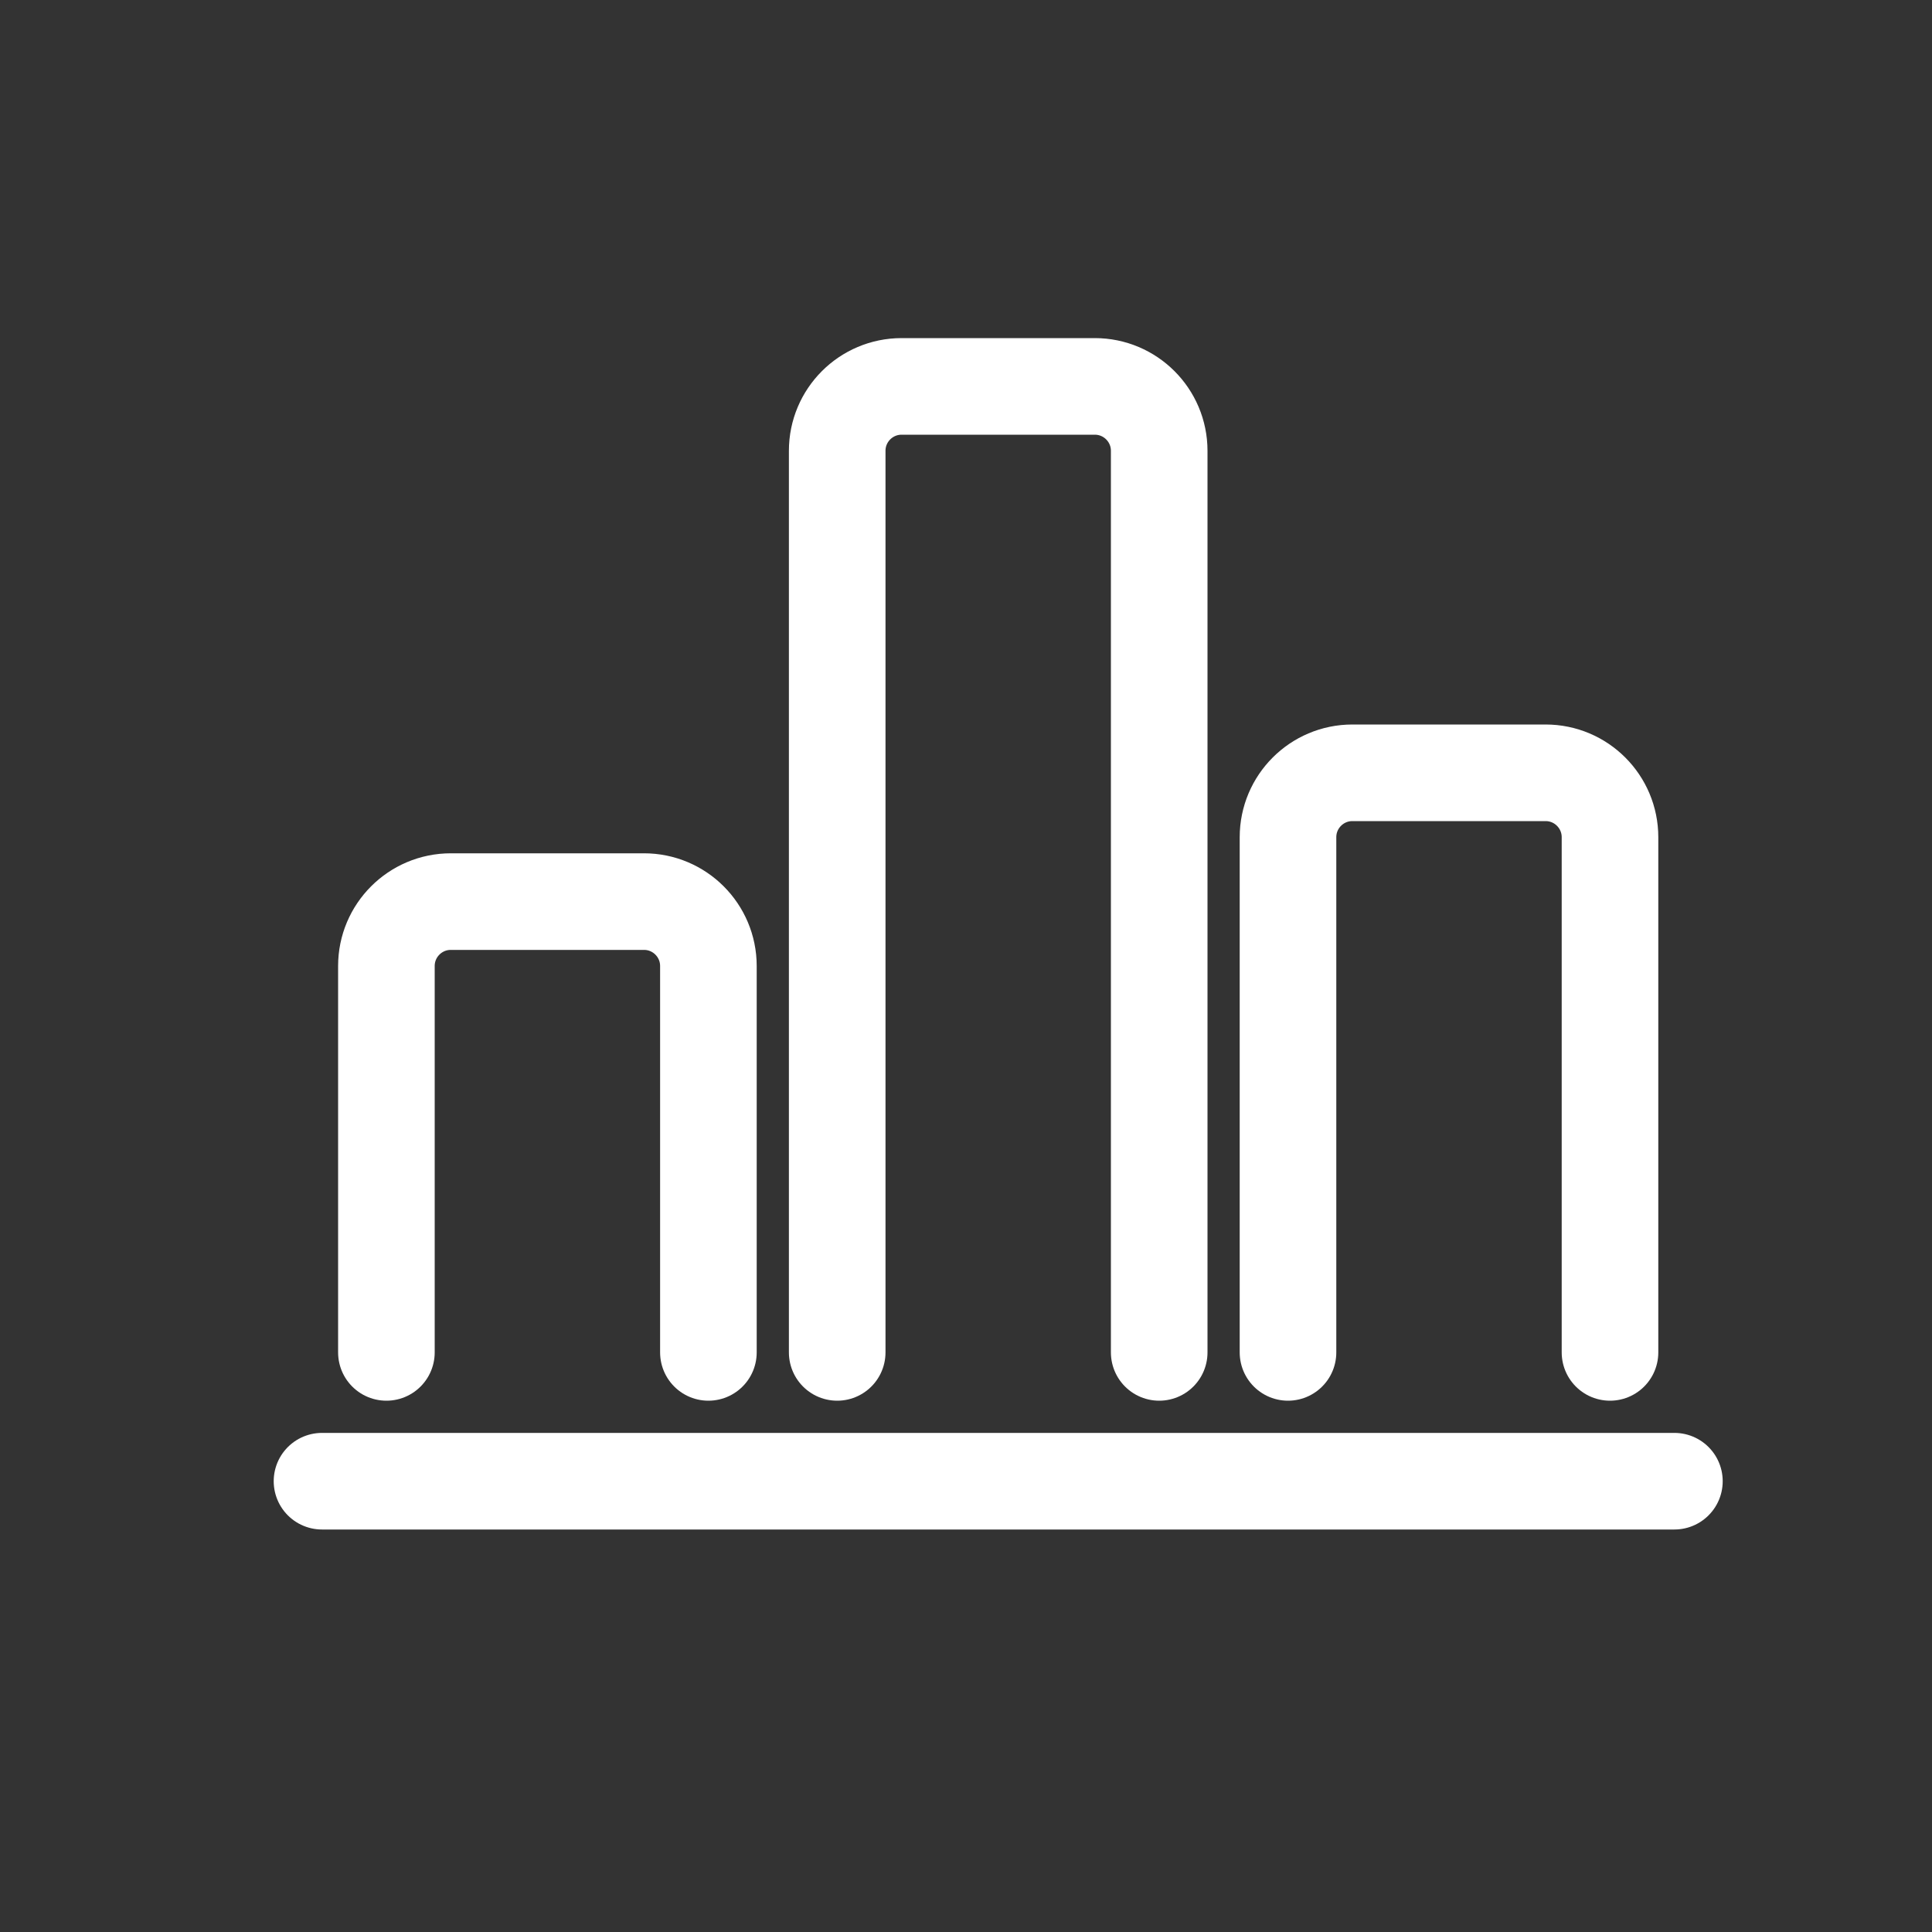 <?xml version="1.0" encoding="UTF-8"?>
<svg width="30px" height="30px" viewBox="0 0 30 30" version="1.1" xmlns="http://www.w3.org/2000/svg" xmlns:xlink="http://www.w3.org/1999/xlink">
    <rect x="0" y="0" width="30" height="30" fill="#333333" stroke="none"/>
    <title>report</title>
    <g id="report" stroke="none" stroke-width="1" fill="none" fill-rule="evenodd" stroke-linecap="round" stroke-linejoin="round">
        <g id="Group" transform="translate(5, 6)" stroke="#FFFFFF" stroke-width="1.5">
            <path d="M6,15 L6,9 C6,8.448 5.552,8 5,8 L2,8 C1.448,8 1,8.448 1,9 L1,15" id="Path"></path>
            <path d="M20,15 L20,7 C20,6.448 19.552,6 19,6 L16,6 C15.448,6 15,6.448 15,7 L15,15" id="Path"></path>
            <path d="M13,15 L13,1 C13,0.448 12.552,0 12,0 L9,0 C8.448,0 8,0.448 8,1 L8,15" id="Path"></path>
            <line x1="0" y1="17" x2="21" y2="17" id="Path"></line>
        </g>
    </g>
</svg>
